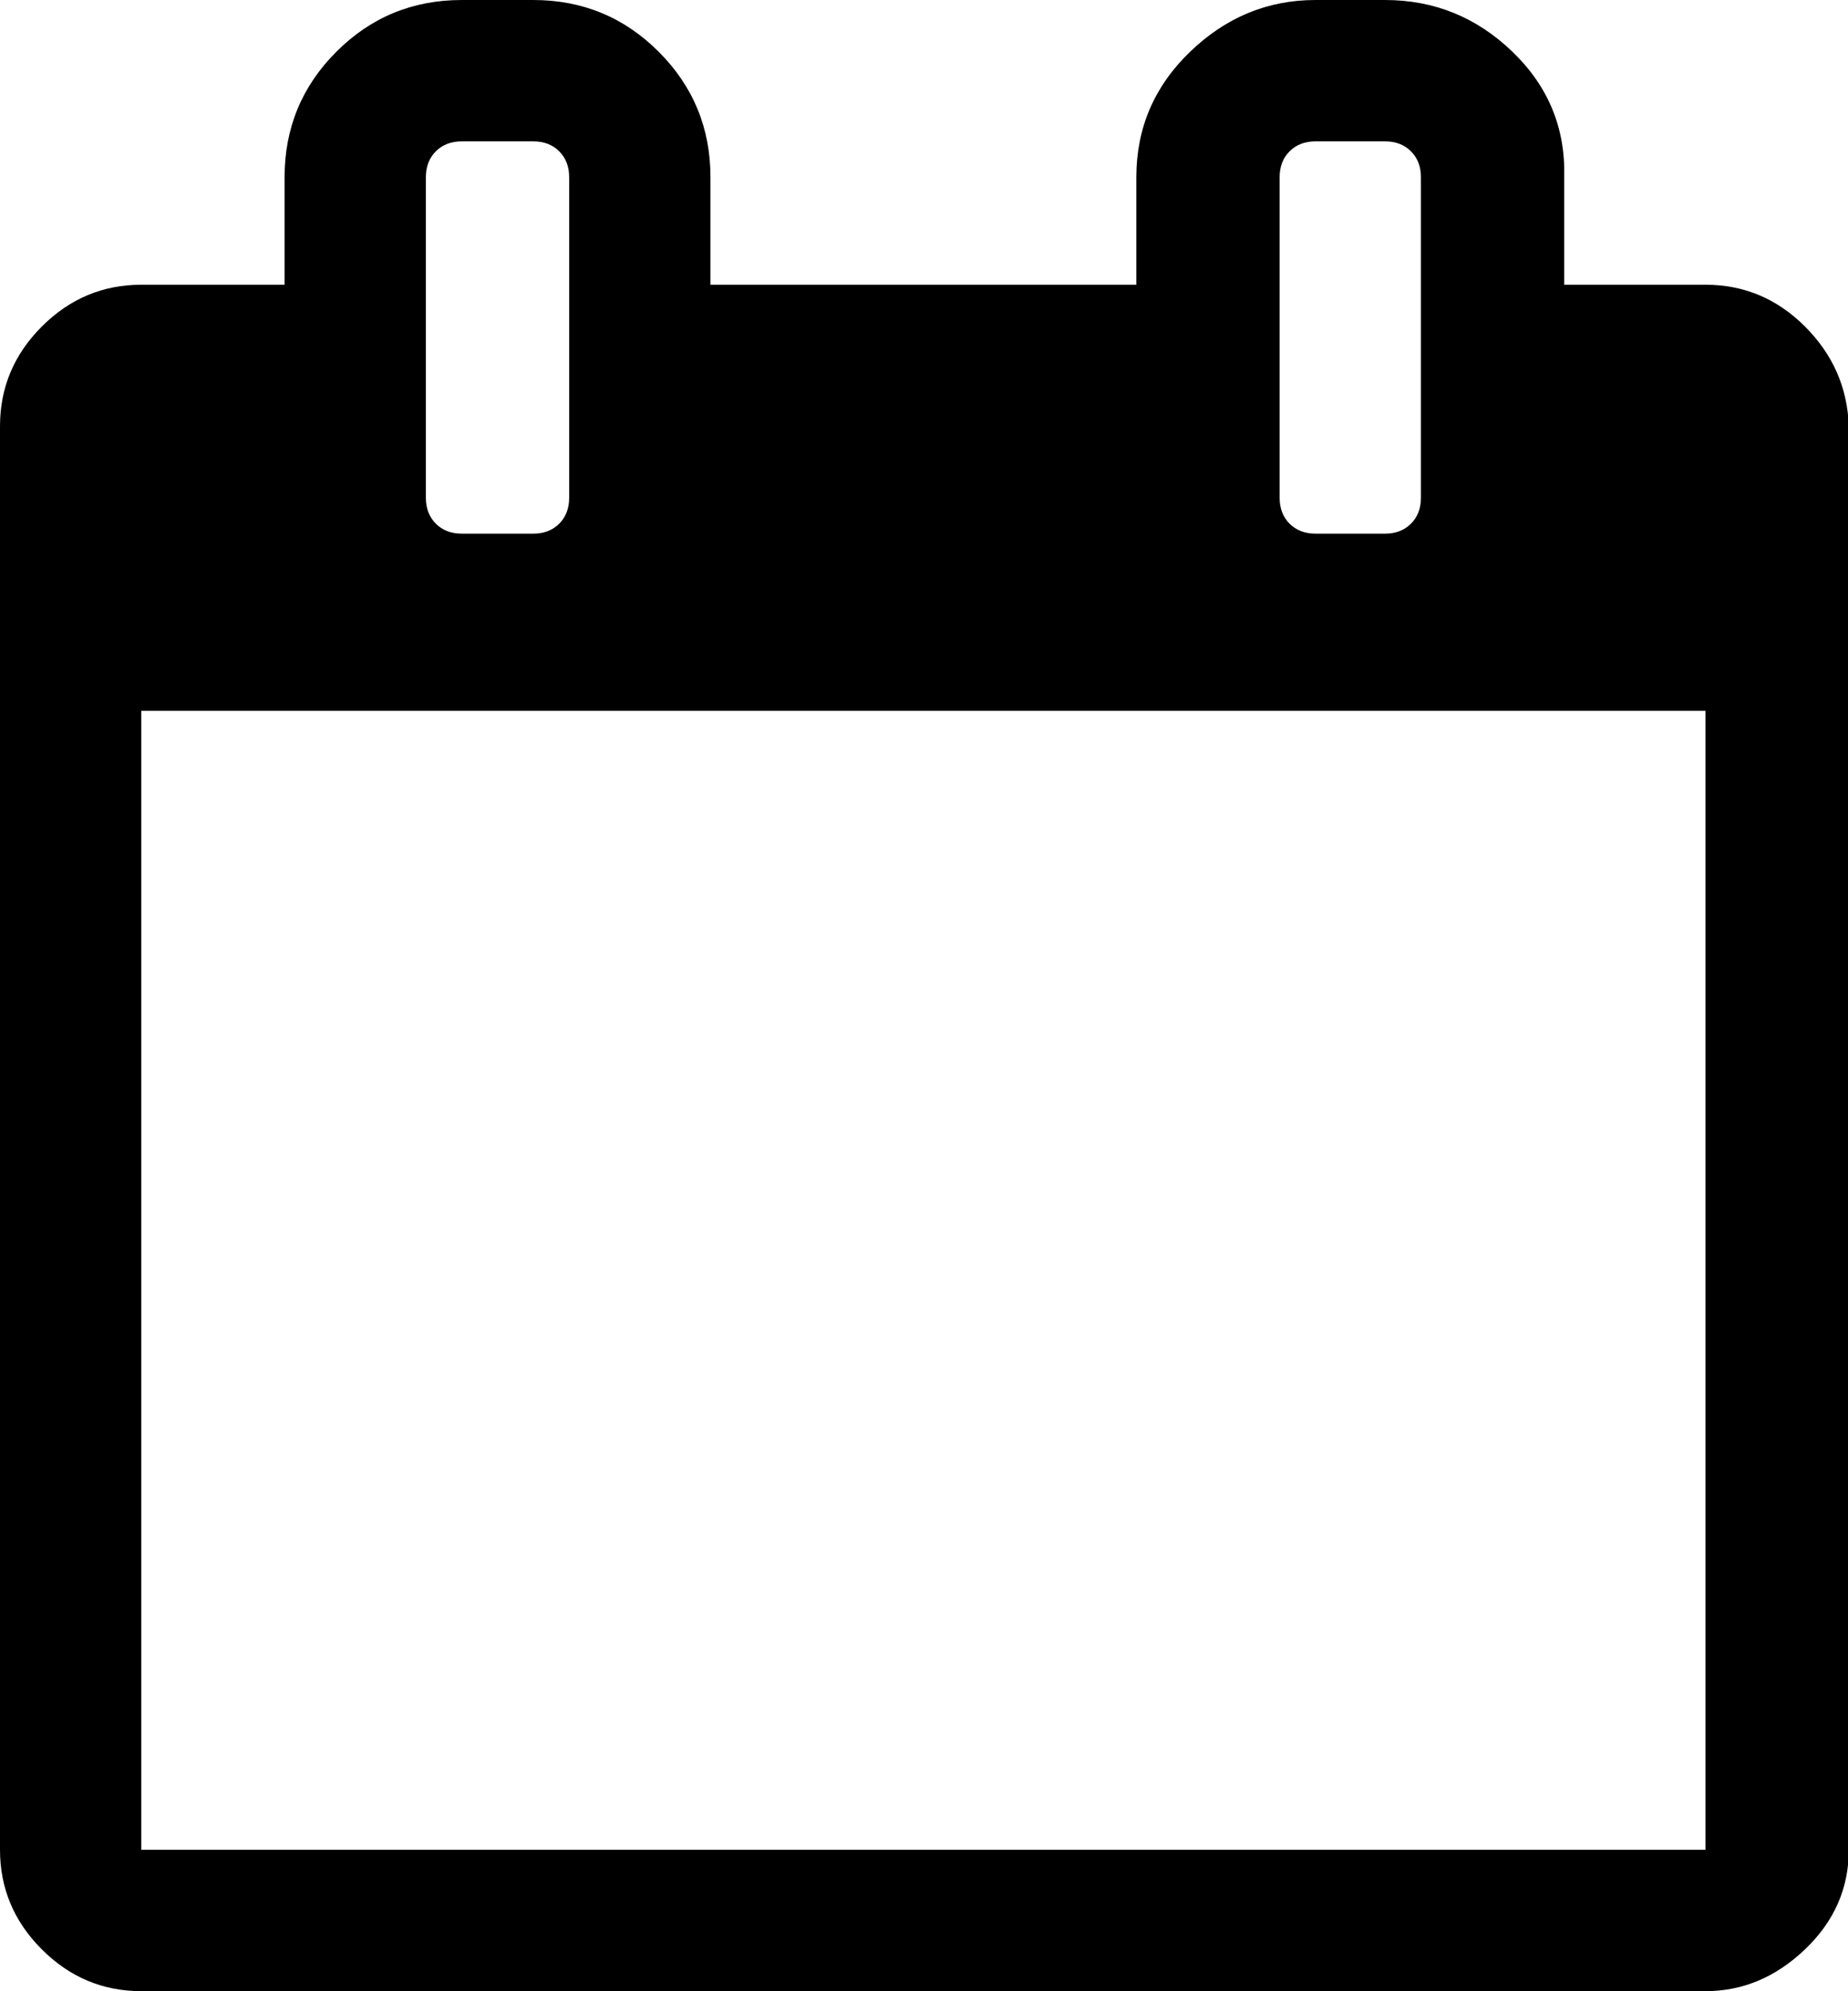 <svg xmlns="http://www.w3.org/2000/svg" viewBox="0 0 928.6 1000"><path d="M71 929h786v-572h-786v572zm215-679v-161q0-8-5-13t-13-5h-36q-8 0-13 5t-5 13v161q0 8 5 13t13 5h36q8 0 13-5t5-13zm428 0v-161q0-8-5-13t-13-5h-35q-8 0-13 5t-5 13v161q0 8 5 13t13 5h35q8 0 13-5t5-13zm215-36v715q0 29-22 50t-50 21h-786q-29 0-50-21t-21-50v-715q0-29 21-50t50-21h72v-54q0-37 26-63t63-26h36q37 0 63 26t26 63v54h214v-54q0-37 27-63t63-26h35q37 0 64 26t26 63v54h71q29 0 50 21t22 50z"/></svg>